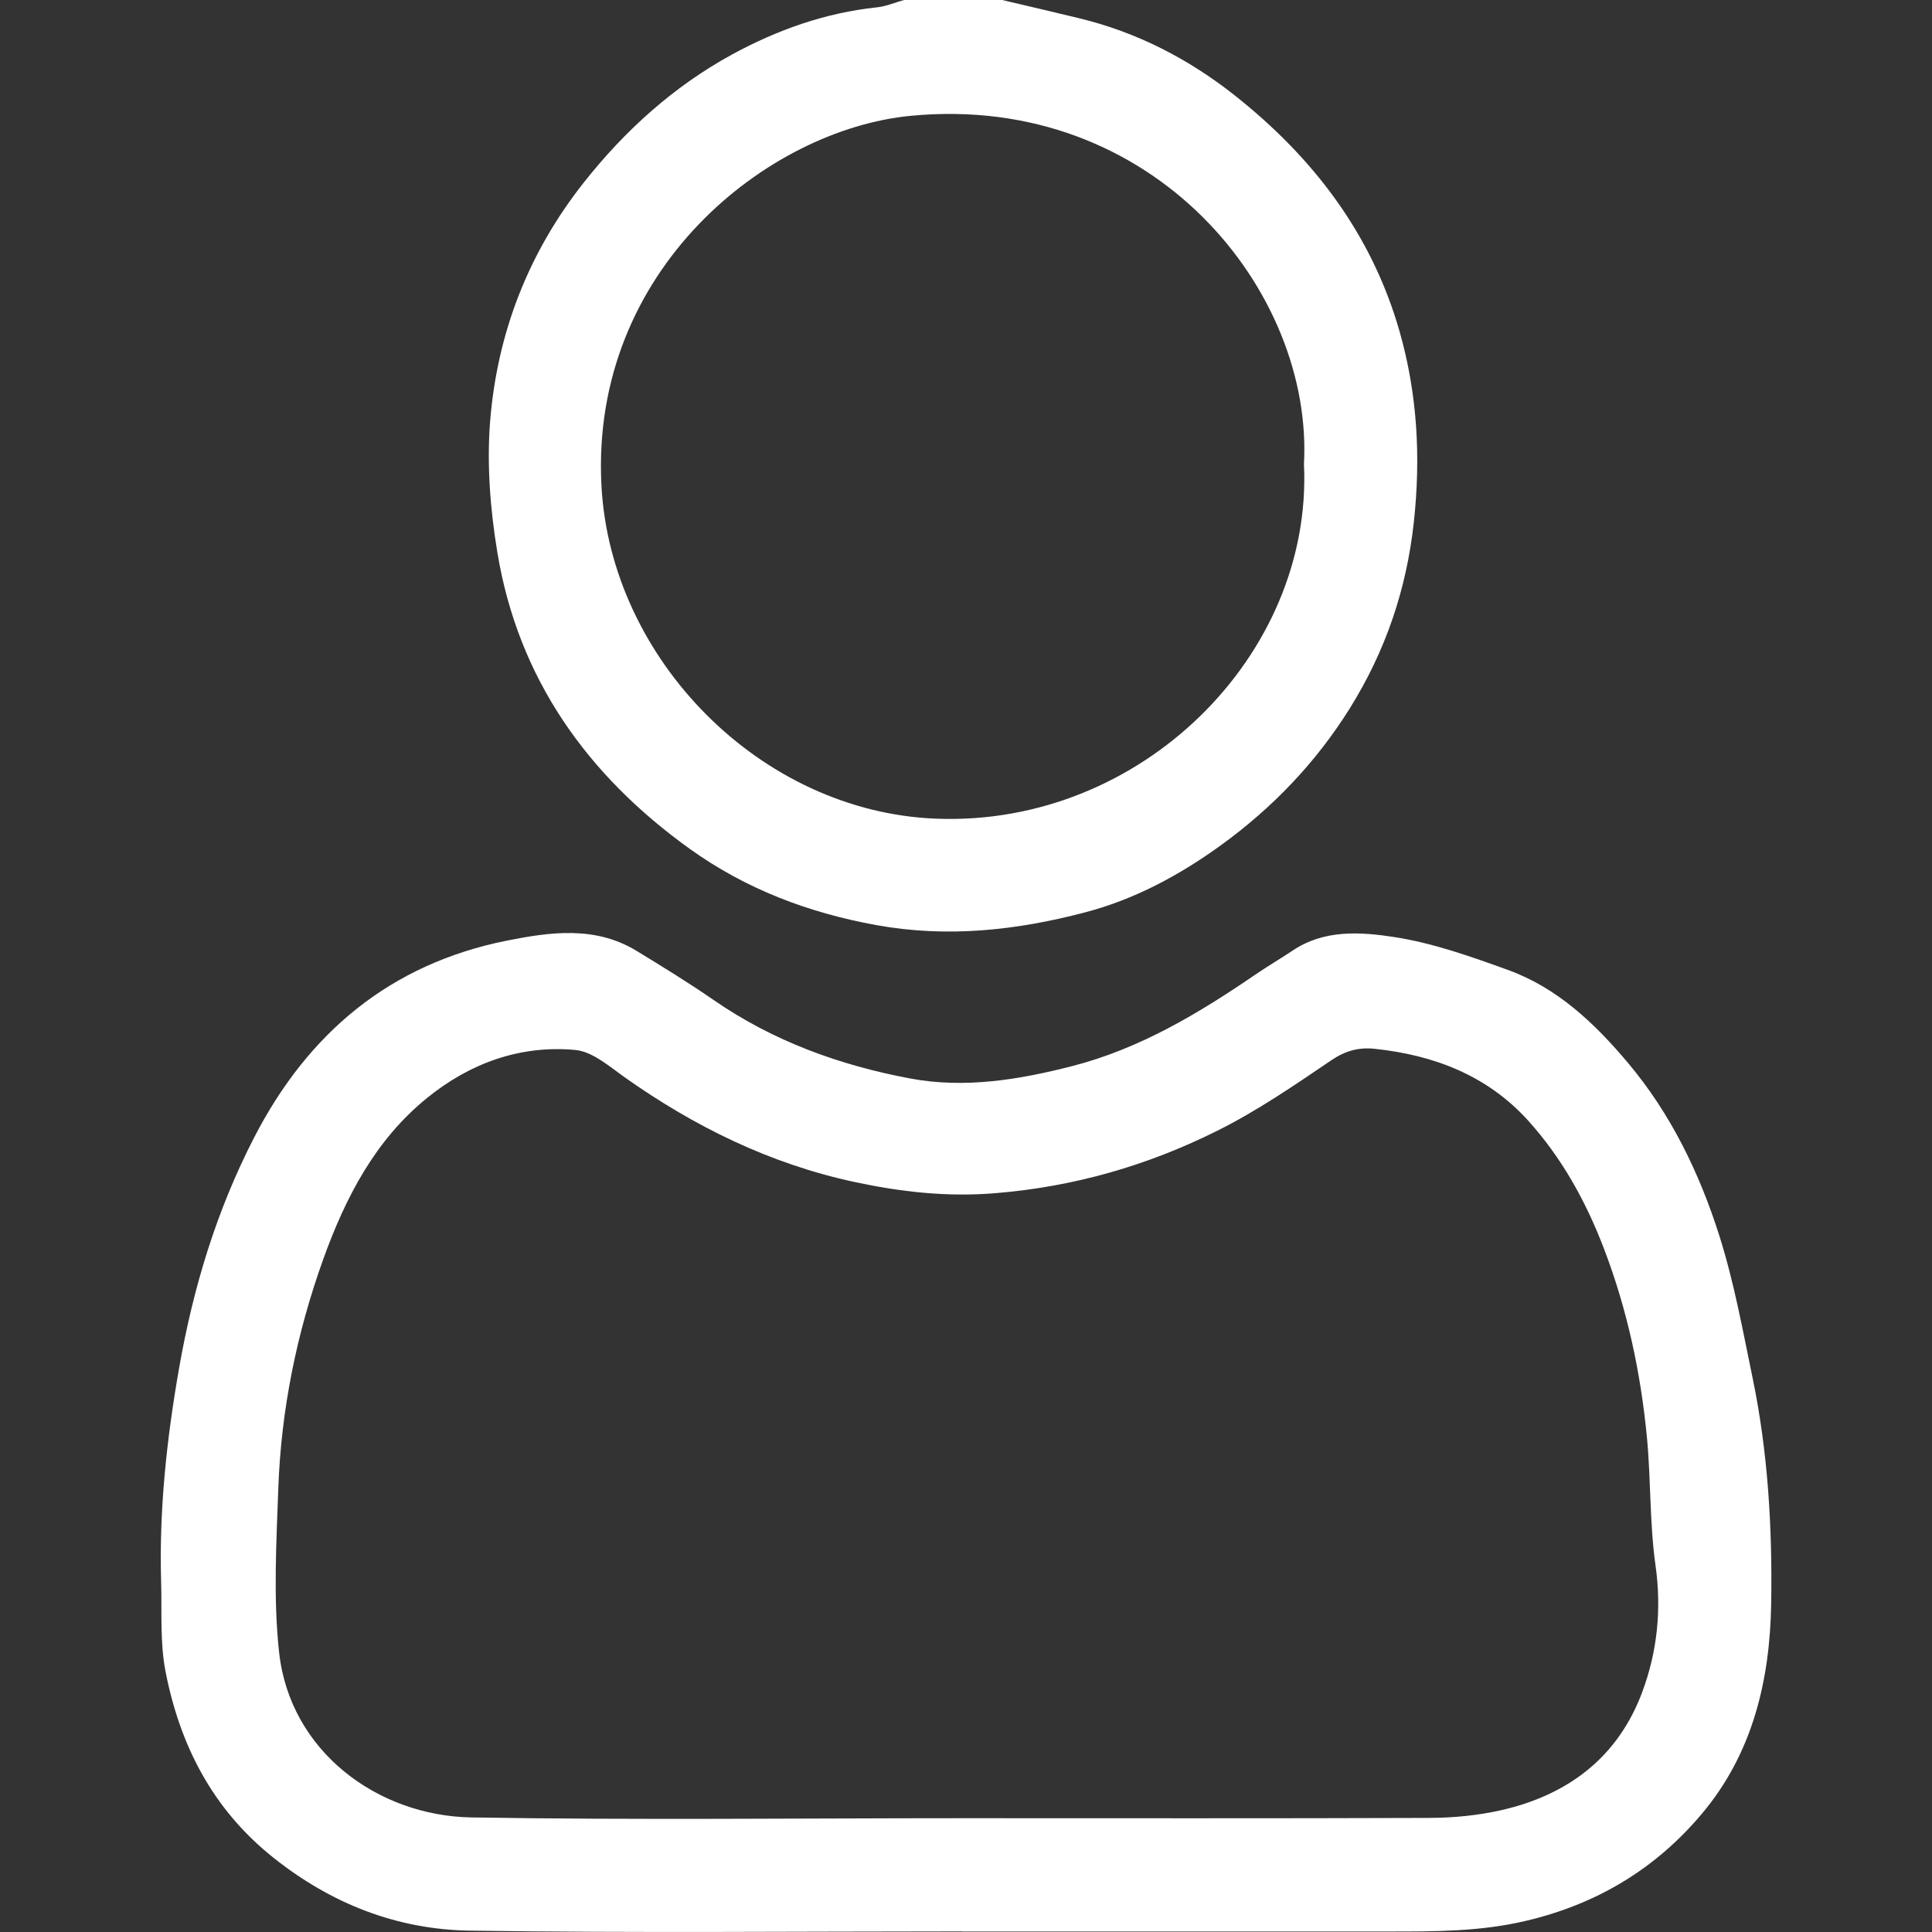 <?xml version="1.0" encoding="UTF-8"?><svg id="a" xmlns="http://www.w3.org/2000/svg" viewBox="0 0 200 200"><rect x="0" y="0" width="200" height="200" fill="#333333" stroke="none"/><defs><style>.b{fill:#fff;}</style></defs><path class="b" d="m103.74,0c2.66.63,5.32,1.24,7.98,1.89,5.96,1.44,11.31,4.2,16.08,7.97,8.12,6.42,14.19,14.34,17.08,24.44,1.85,6.48,2.21,13.04,1.48,19.75-.76,6.97-2.93,13.35-6.63,19.28-3.51,5.61-7.98,10.28-13.33,14.16-4.32,3.13-8.98,5.63-14.12,6.97-7.06,1.85-14.18,2.64-21.54,1.31-7.07-1.28-13.54-3.74-19.34-7.9-10.61-7.62-17.75-17.62-19.91-30.66-.74-4.47-1.11-9.14-.75-13.64.74-9.11,3.96-17.42,9.69-24.67,4.28-5.42,9.35-9.99,15.39-13.28,4.63-2.52,9.62-4.3,14.96-4.86C91.73.66,92.65.26,93.58,0c3.38,0,6.77,0,10.15,0Zm31.24,48.15c1.04-17.94-15.51-38.59-40.71-36.16-14.79,1.42-33.17,15.92-32.01,38.25.93,17.96,16.45,33.82,34.68,34.51,21.24.81,38.93-16.98,38.05-36.61Z"/><path class="b" d="m99.62,199.94c-16.99,0-33.97.17-50.96-.08-7.55-.11-14.38-2.78-20.39-7.58-6.28-5.01-9.66-11.64-11.14-19.28-.58-3-.36-6.17-.45-9.26-.22-7.46.58-14.82,1.87-22.17,1.46-8.32,3.87-16.26,7.75-23.8,5.6-10.88,14.12-17.98,26.14-20.39,4.45-.89,9.16-1.57,13.45,1.05,2.69,1.64,5.38,3.29,7.97,5.08,6.17,4.27,13.05,6.76,20.34,8.13,5.68,1.07,11.31.13,16.84-1.29,6.97-1.8,13.05-5.45,18.93-9.47,1.25-.86,2.56-1.62,3.82-2.46,3.29-2.23,7.08-1.95,10.59-1.41,3.98.62,7.88,2.01,11.7,3.39,5.13,1.85,9.01,5.54,12.44,9.62,4.45,5.28,7.43,11.46,9.49,17.98,1.51,4.79,2.41,9.77,3.43,14.7,1.59,7.7,2.04,15.53,1.91,23.35-.13,7.92-1.93,15.5-7.19,21.73-4.8,5.7-10.89,9.36-18.26,11.08-4.65,1.09-9.28,1.09-13.96,1.09-14.77,0-29.55,0-44.32,0Zm.14-11.72c16.07,0,32.14.03,48.21-.03,2.47-.01,4.99-.25,7.39-.79,6.92-1.56,12.12-5.46,14.64-12.23,1.56-4.18,2.02-8.56,1.38-13.11-.62-4.37-.47-8.85-.89-13.26-.64-6.67-2.03-13.2-4.43-19.49-1.86-4.89-4.37-9.44-7.88-13.32-4.22-4.66-9.75-6.78-15.9-7.42-1.61-.17-3.01.2-4.45,1.18-3.85,2.61-7.72,5.27-11.87,7.33-7.2,3.59-14.82,5.78-22.96,6.44-5.01.41-9.79-.14-14.58-1.17-8.73-1.88-16.58-5.74-23.84-10.89-1.57-1.12-3.29-2.62-5.04-2.77-5.71-.52-10.91,1.38-15.33,4.97-5.38,4.36-8.46,10.33-10.75,16.7-2.75,7.66-4.36,15.58-4.65,23.71-.2,5.65-.53,11.37.08,16.96,1.11,10.25,10.18,16.95,19.92,17.11,16.98.28,33.96.08,50.94.08Z"/></svg>